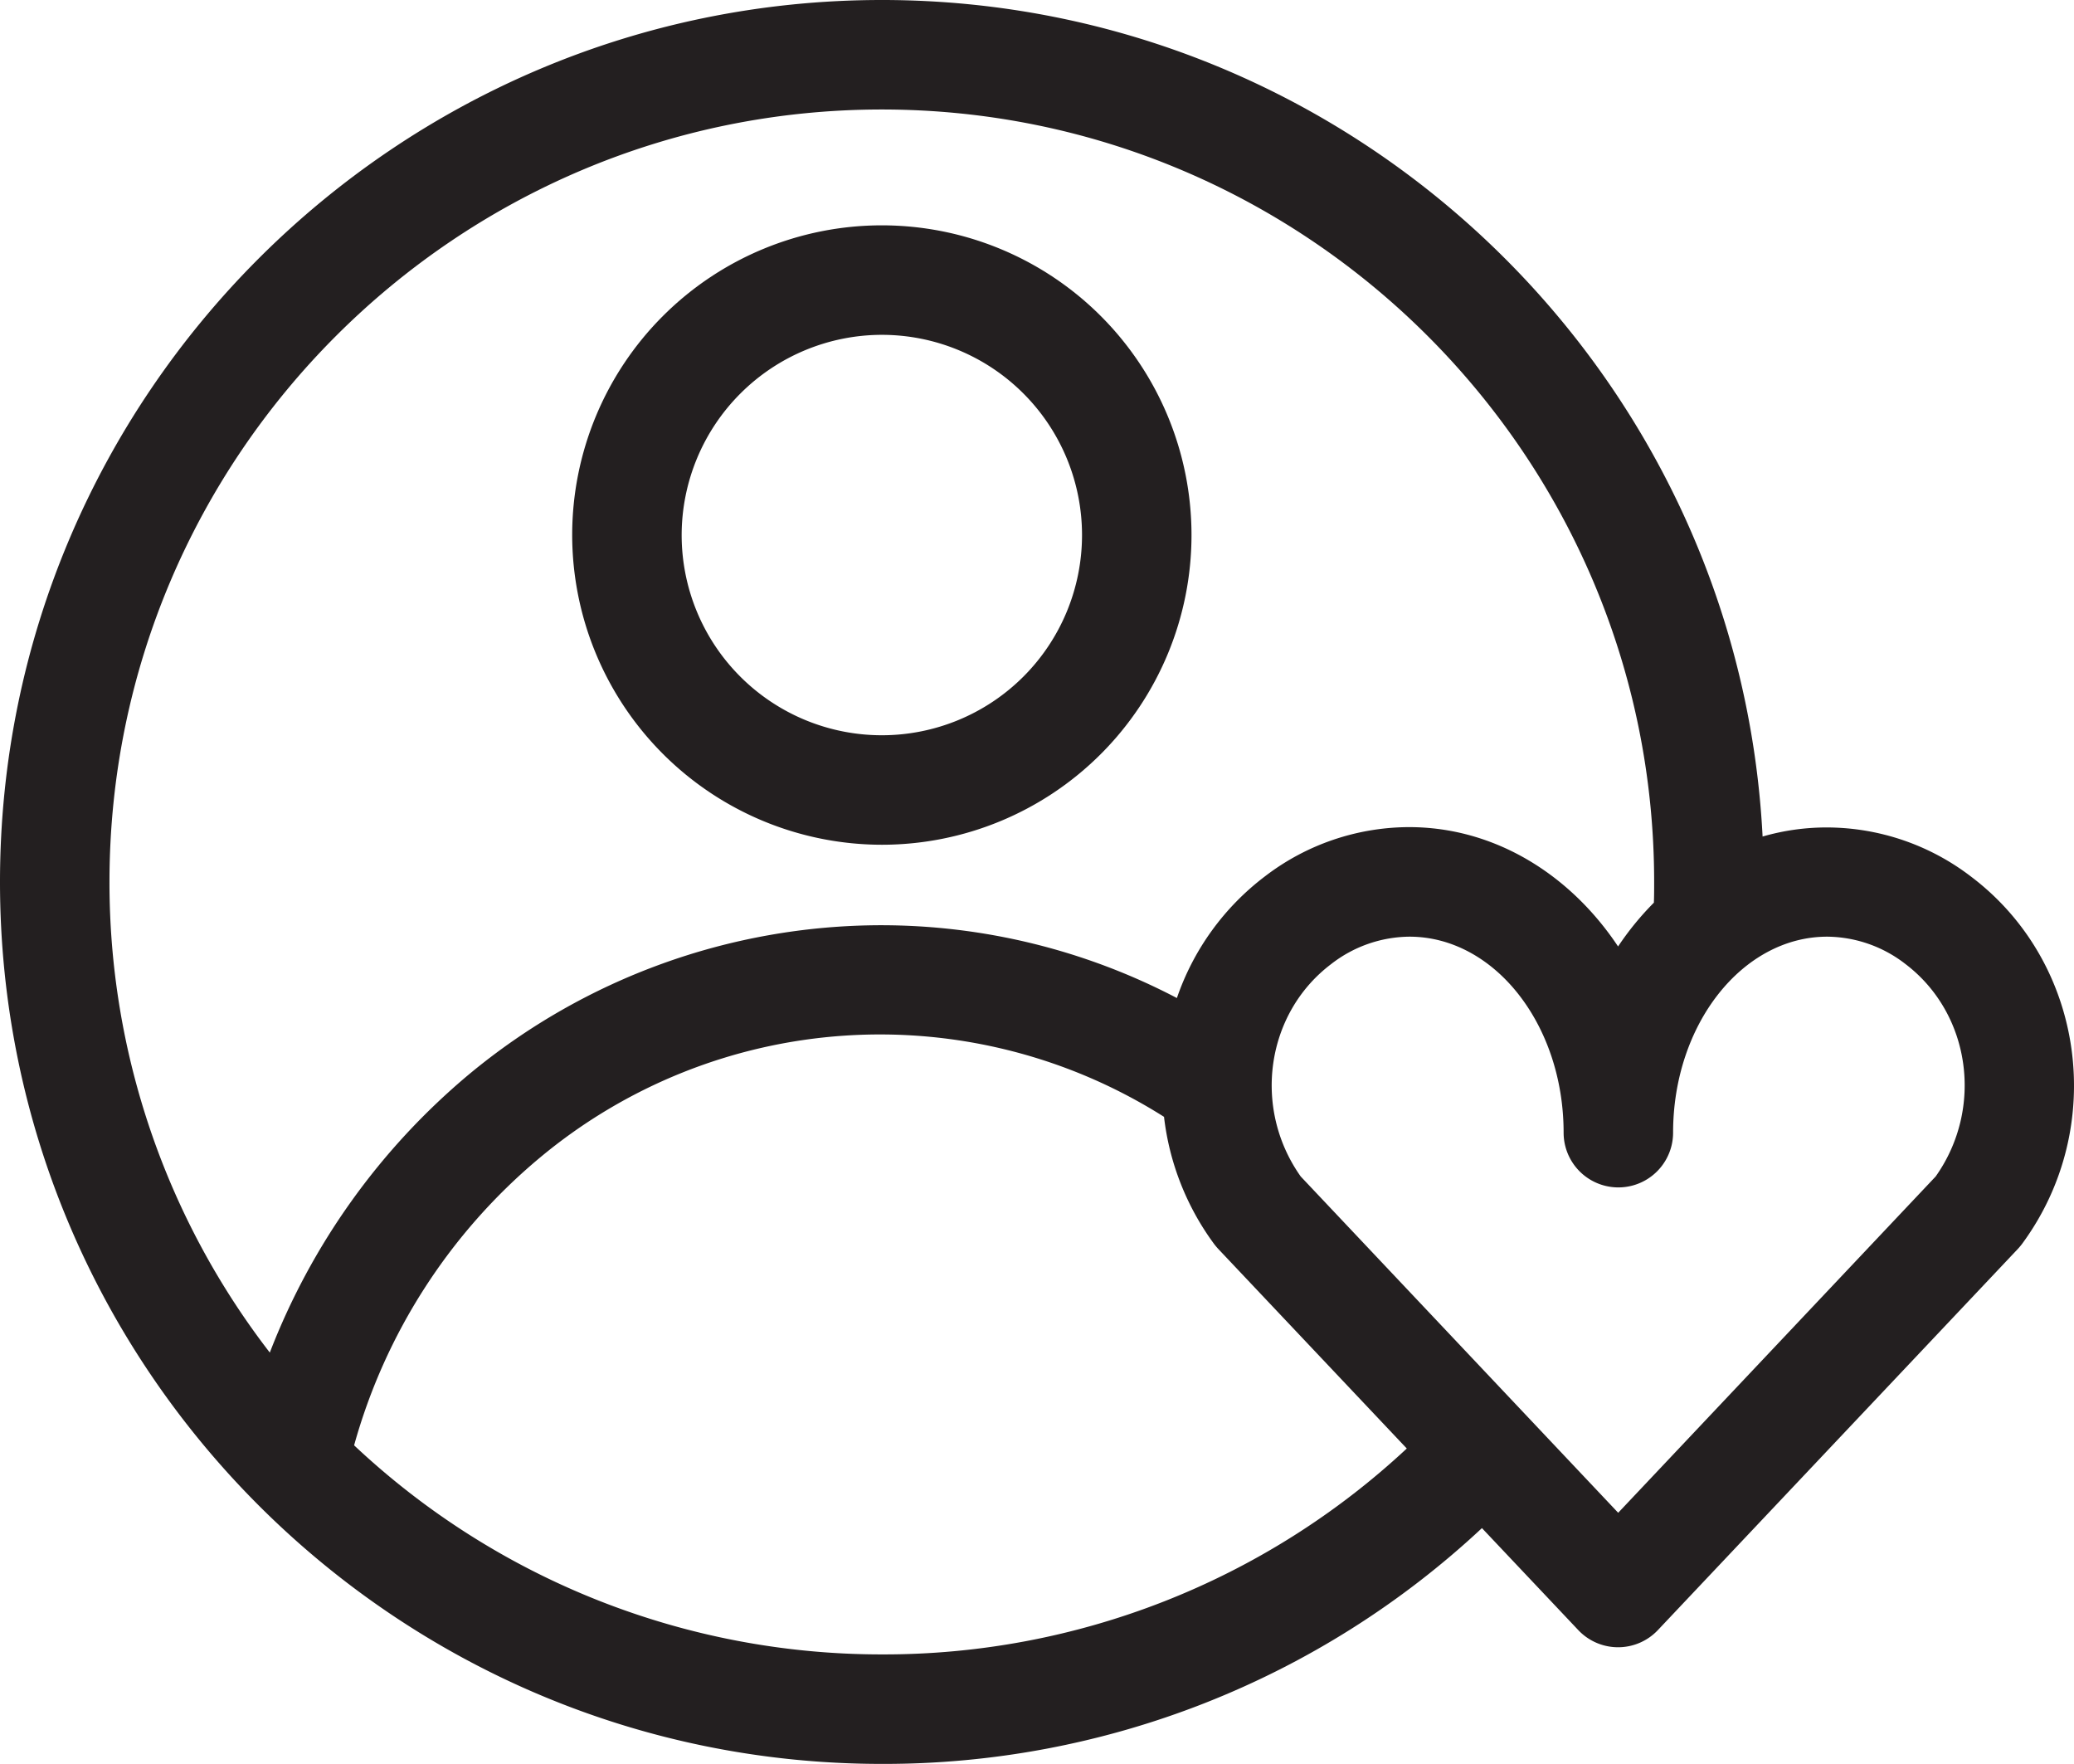 <svg xmlns="http://www.w3.org/2000/svg" width="378.89" height="322.19" viewBox="0 0 378.89 322.19"><defs><style>.a{fill:#231f20;}</style></defs><title>th-icons</title><path class="a" d="M360.11,160.14a43.41,43.41,0,0,0-26.34-9A42.06,42.06,0,0,0,322,152.8C317.65,67.81,247.14,0,161.1,0,72.27,0,0,72.27,0,161.1S72.27,322.19,161.1,322.19a160,160,0,0,0,109.63-43.07l17.6,18.63a10,10,0,0,0,14.54,0l65.74-69.6a11.9,11.9,0,0,0,.79-.94C385.07,205.94,380.9,175.85,360.11,160.14ZM161.1,20c77.8,0,141.09,63.3,141.09,141.1,0,1.26,0,2.52-.05,3.78a53.21,53.21,0,0,0-6.54,8c-8.82-13.25-22.65-21.8-38.18-21.8a43.41,43.41,0,0,0-26.34,9A47,47,0,0,0,215,182.3,116.46,116.46,0,0,0,160.81,169,118,118,0,0,0,85.7,196.22a124.76,124.76,0,0,0-36.41,50.84A140.42,140.42,0,0,1,20,161.1C20,83.3,83.29,20,161.1,20Zm0,282.19A140.57,140.57,0,0,1,64.69,264a105,105,0,0,1,33.77-52.4A97,97,0,0,1,212.65,204a48.54,48.54,0,0,0,9.14,23.21,11.9,11.9,0,0,0,.79.94L257,264.58A140.06,140.06,0,0,1,161.1,302.19Zm192.52-87.3-58,61.43-58-61.43c-8.83-12.47-6.39-29.76,5.57-38.8a23.6,23.6,0,0,1,14.28-5c15.54,0,28.18,16.06,28.18,35.8a10,10,0,0,0,20,0c0-19.74,12.63-35.8,28.17-35.8a23.6,23.6,0,0,1,14.28,5C360,185.13,362.45,202.42,353.62,214.89Z"/><path class="a" d="M161.1,154.3a56.57,56.57,0,1,0-56.57-56.57A56.63,56.63,0,0,0,161.1,154.3Zm0-93.14a36.57,36.57,0,1,1-36.57,36.57A36.62,36.62,0,0,1,161.1,61.16Z"/></svg>
